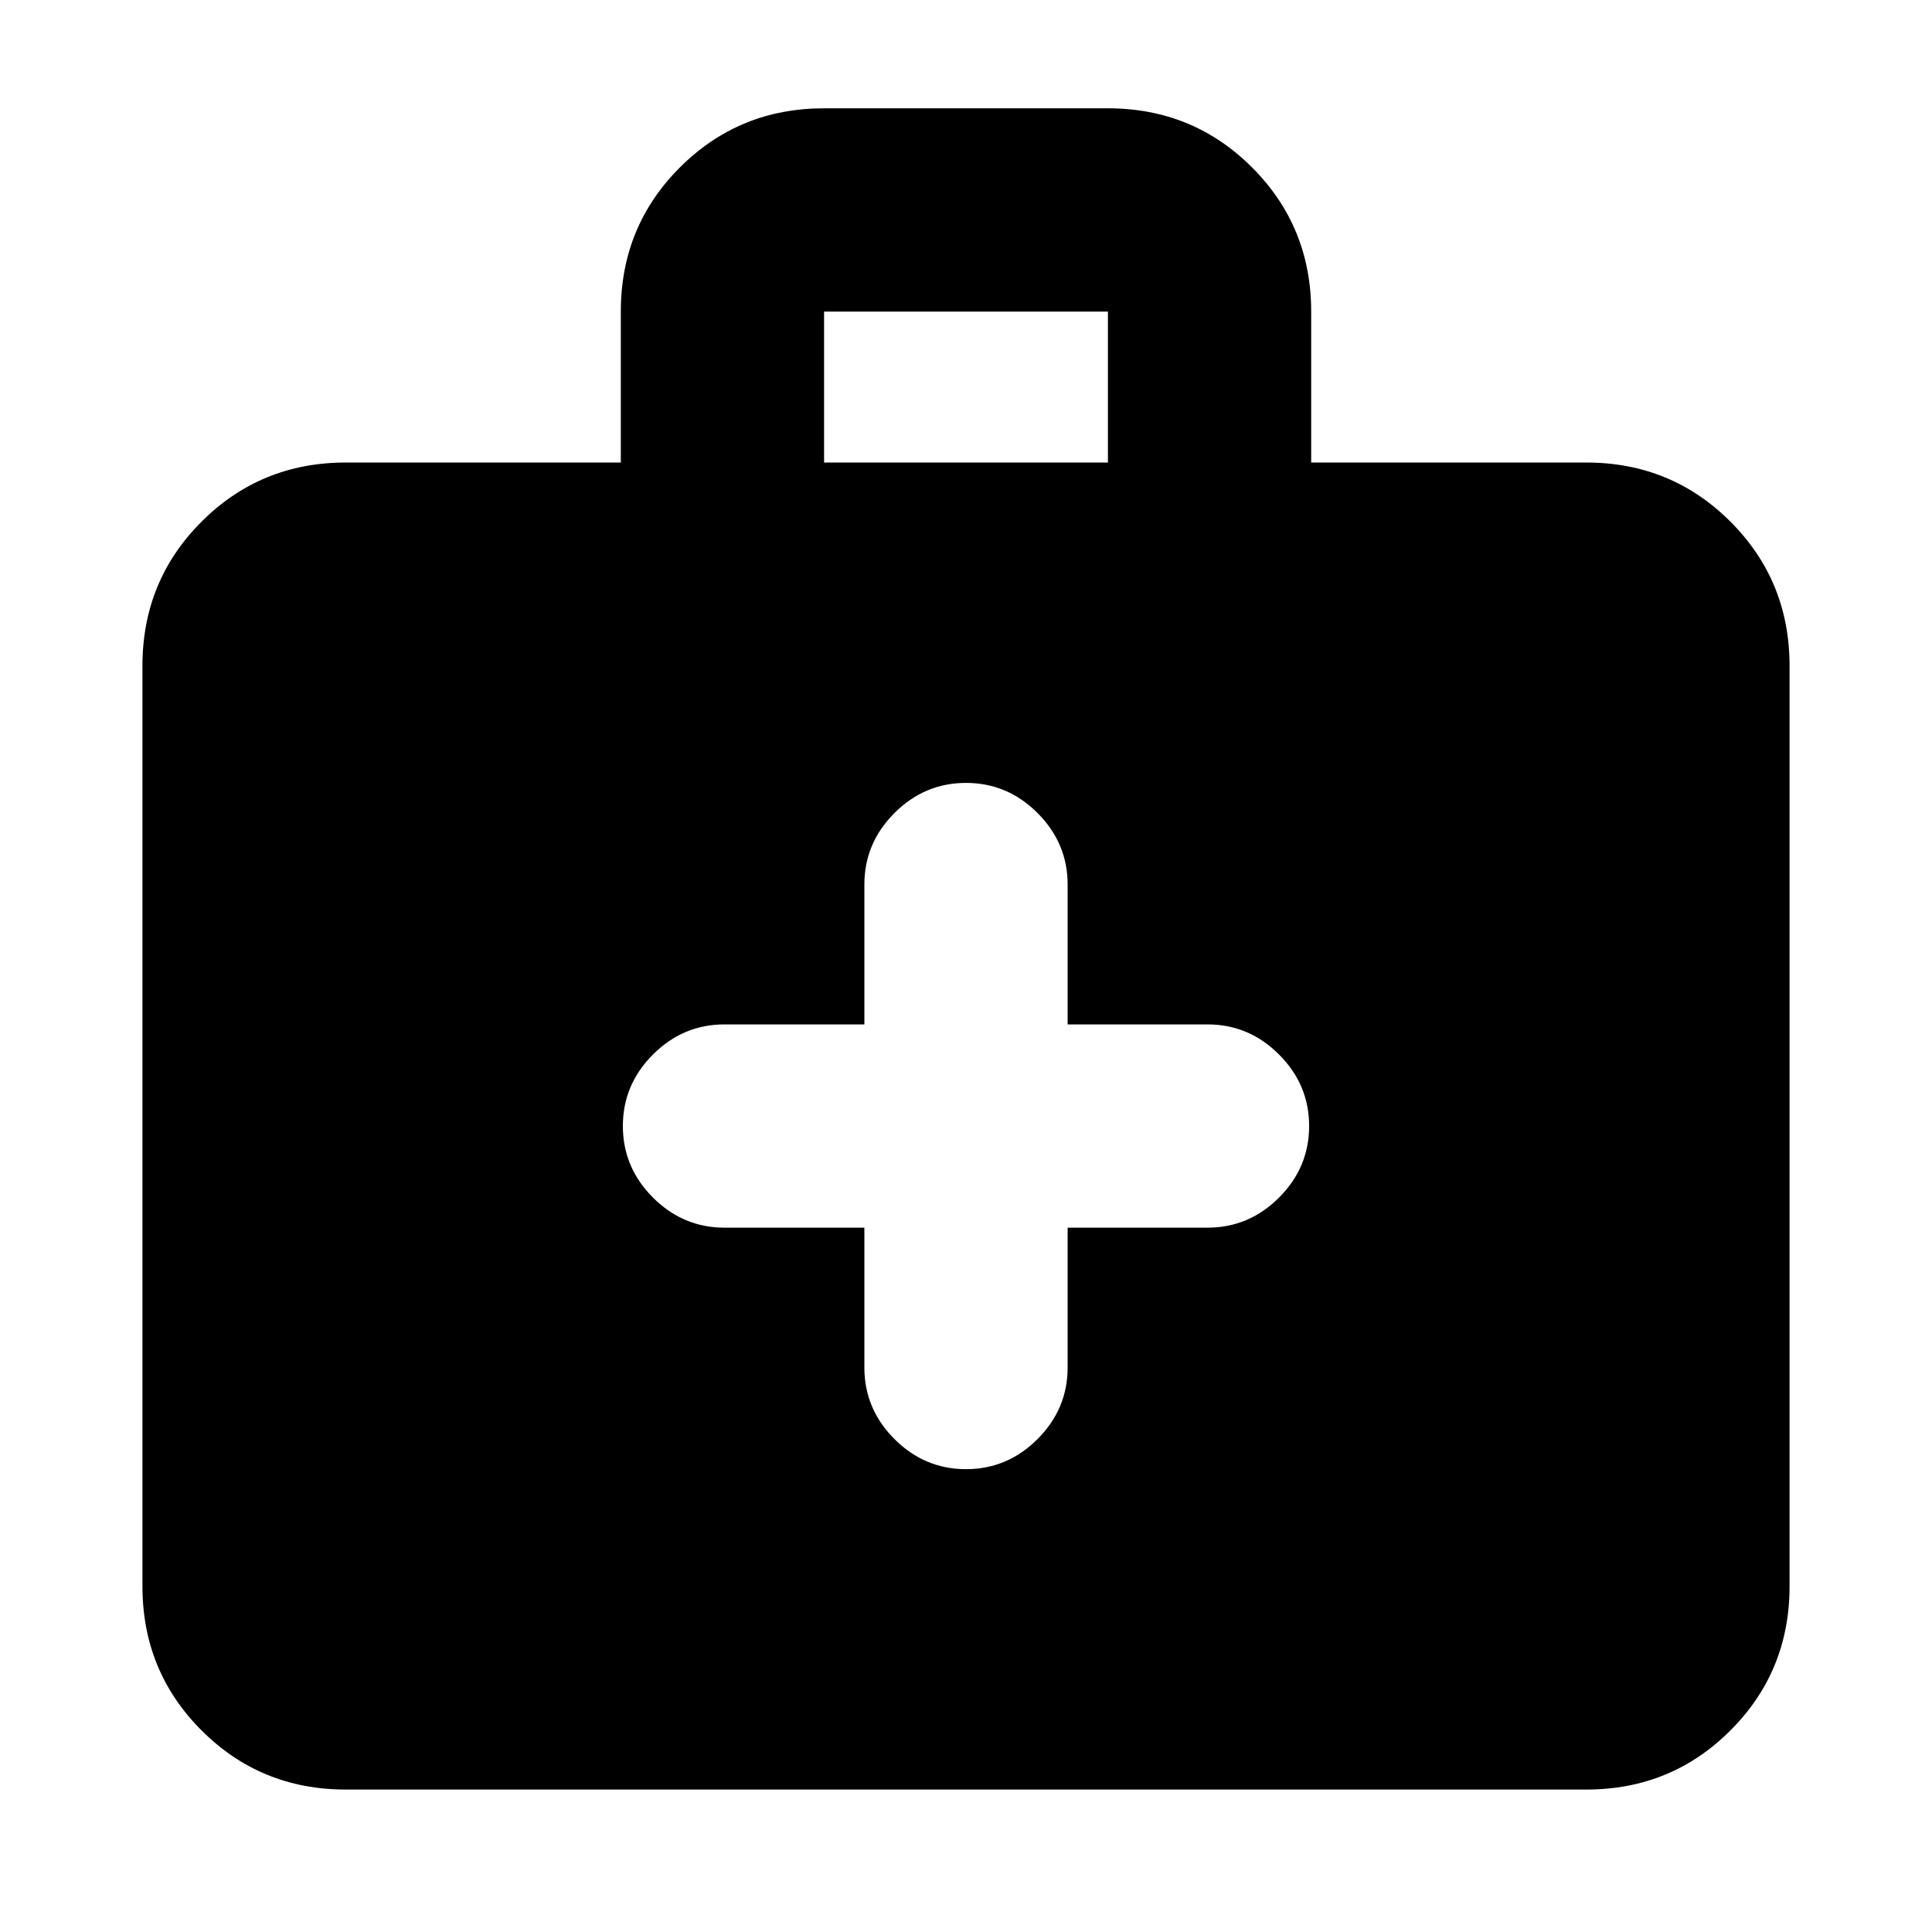 <svg xmlns="http://www.w3.org/2000/svg" height="24" viewBox="0 -960 960 960" width="24"><path d="M171.78-70.78q-42.24 0-71.62-29.38-29.38-29.38-29.38-71.62v-457.39q0-42.25 29.38-71.62 29.38-29.38 71.62-29.38h136.7v-75.05q0-42.26 29.38-71.61t71.62-29.35h141.04q42.24 0 71.62 29.38 29.38 29.38 29.38 71.63v75h136.7q42.24 0 71.62 29.38 29.38 29.37 29.38 71.62v457.39q0 42.24-29.38 71.62-29.38 29.38-71.62 29.38H171.78Zm237.7-659.39h141.04v-75H409.48v75Zm20.02 380.19v69.5q0 20.59 14.96 35.55 14.95 14.95 35.54 14.95t35.54-14.95q14.96-14.96 14.96-35.55v-69.5H600q20.59 0 35.54-14.95 14.96-14.96 14.96-35.55 0-20.59-14.96-35.54-14.95-14.96-35.54-14.96h-69.5v-69.5q0-20.59-14.96-35.54-14.95-14.96-35.54-14.96t-35.54 14.96q-14.96 14.95-14.96 35.54v69.5H360q-20.59 0-35.54 14.96-14.96 14.95-14.96 35.54t14.96 35.55q14.95 14.95 35.54 14.95h69.5Z"/></svg>